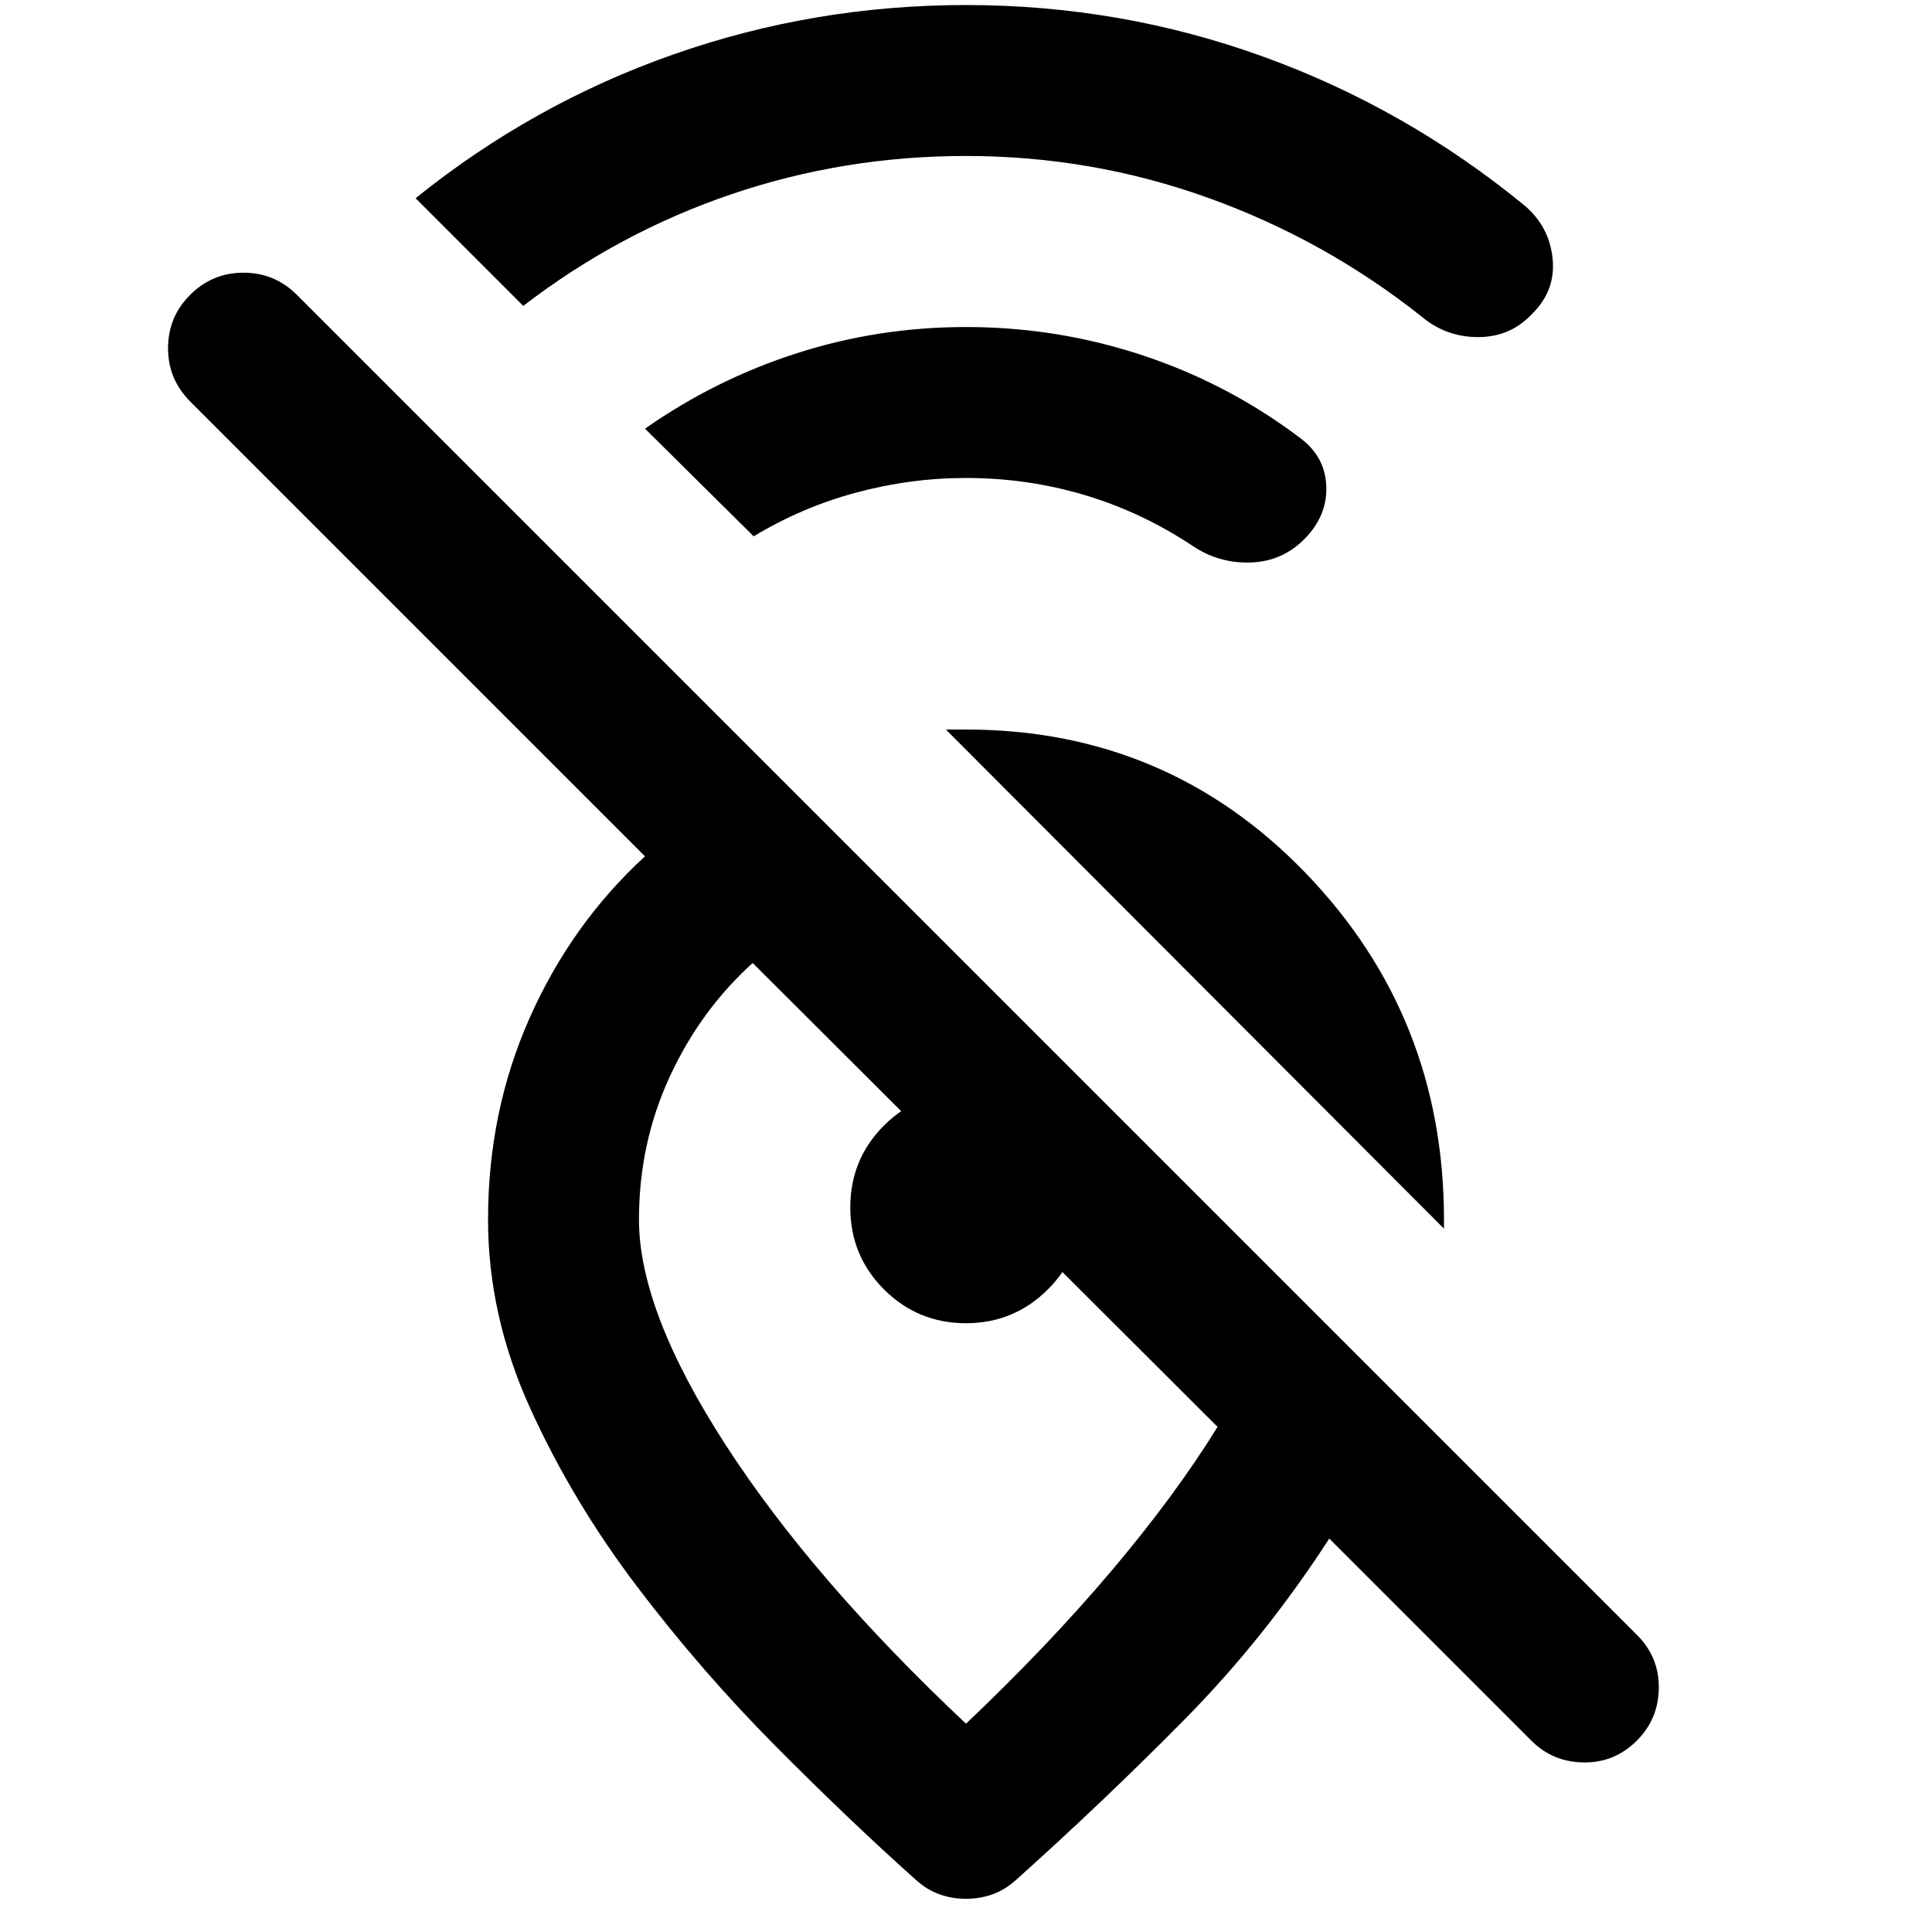 <svg xmlns="http://www.w3.org/2000/svg" height="24" viewBox="0 -960 960 960" width="24"><path d="M480-882.5q-60.58 0-116.54 19Q307.5-844.5 260-808l-53.5-53.5q58.32-46.979 128.203-71.489Q404.586-957.5 480-957.5q77 0 148 25.75t130 74.25q12 10.5 13.5 26.25T761.261-804q-10.761 11.5-26.857 11.5-16.095 0-28.404-10.5-48-38-105.825-58.75T480-882.5Zm0 160q-27.519 0-54.51 7.25Q398.5-708 374.5-693.5l-54-53.5q35-24.5 75.488-37.5t84.012-13q45.651 0 88.326 14.25Q611-769 646.5-742q12.071 9.167 12.536 23.833Q659.5-703.5 648-692q-11 11-26.583 11.5-15.584.5-28.417-8-25.5-17-53.988-25.5-28.489-8.5-59.012-8.5Zm237.5 373L470-597.5h10q99.948 0 168.724 71.268Q717.5-454.963 717.5-354v4.5ZM605-251 374-481.5q-26 23.5-41.25 56.591T317.5-354q0 45.5 43.25 112.25T480-103.5q40.97-38.884 72.485-76.192Q584-217 605-251ZM480-16.5q-7 0-13.25-2.25T455-26q-32.5-29-69.5-66.25-37-37.252-69-79.469-32-42.218-53-88.409T242.5-354q0-53.731 20.75-100.366Q284-501 320.5-534.5l-226-226q-11-11-11-26.5t11-26.5q11-11 26.5-11t26.5 11l666 666q11 11 10.75 26.5T813-94.75Q802-84 786.75-84.25t-25.776-10.776L660.5-195.5q-32 49.5-72 90T505-26q-5.5 5-11.75 7.25T480-16.5Zm0-286q-23.958 0-40.729-16.779-16.771-16.78-16.771-40.75 0-23.971 16.755-40.721 16.756-16.75 40.692-16.75 11.489 0 22.021 4.5t18.532 12.5q8 8 12.5 18.532t4.5 22.021q0 23.936-16.863 40.692Q503.775-302.5 480-302.5Zm-19 10Z"/></svg>